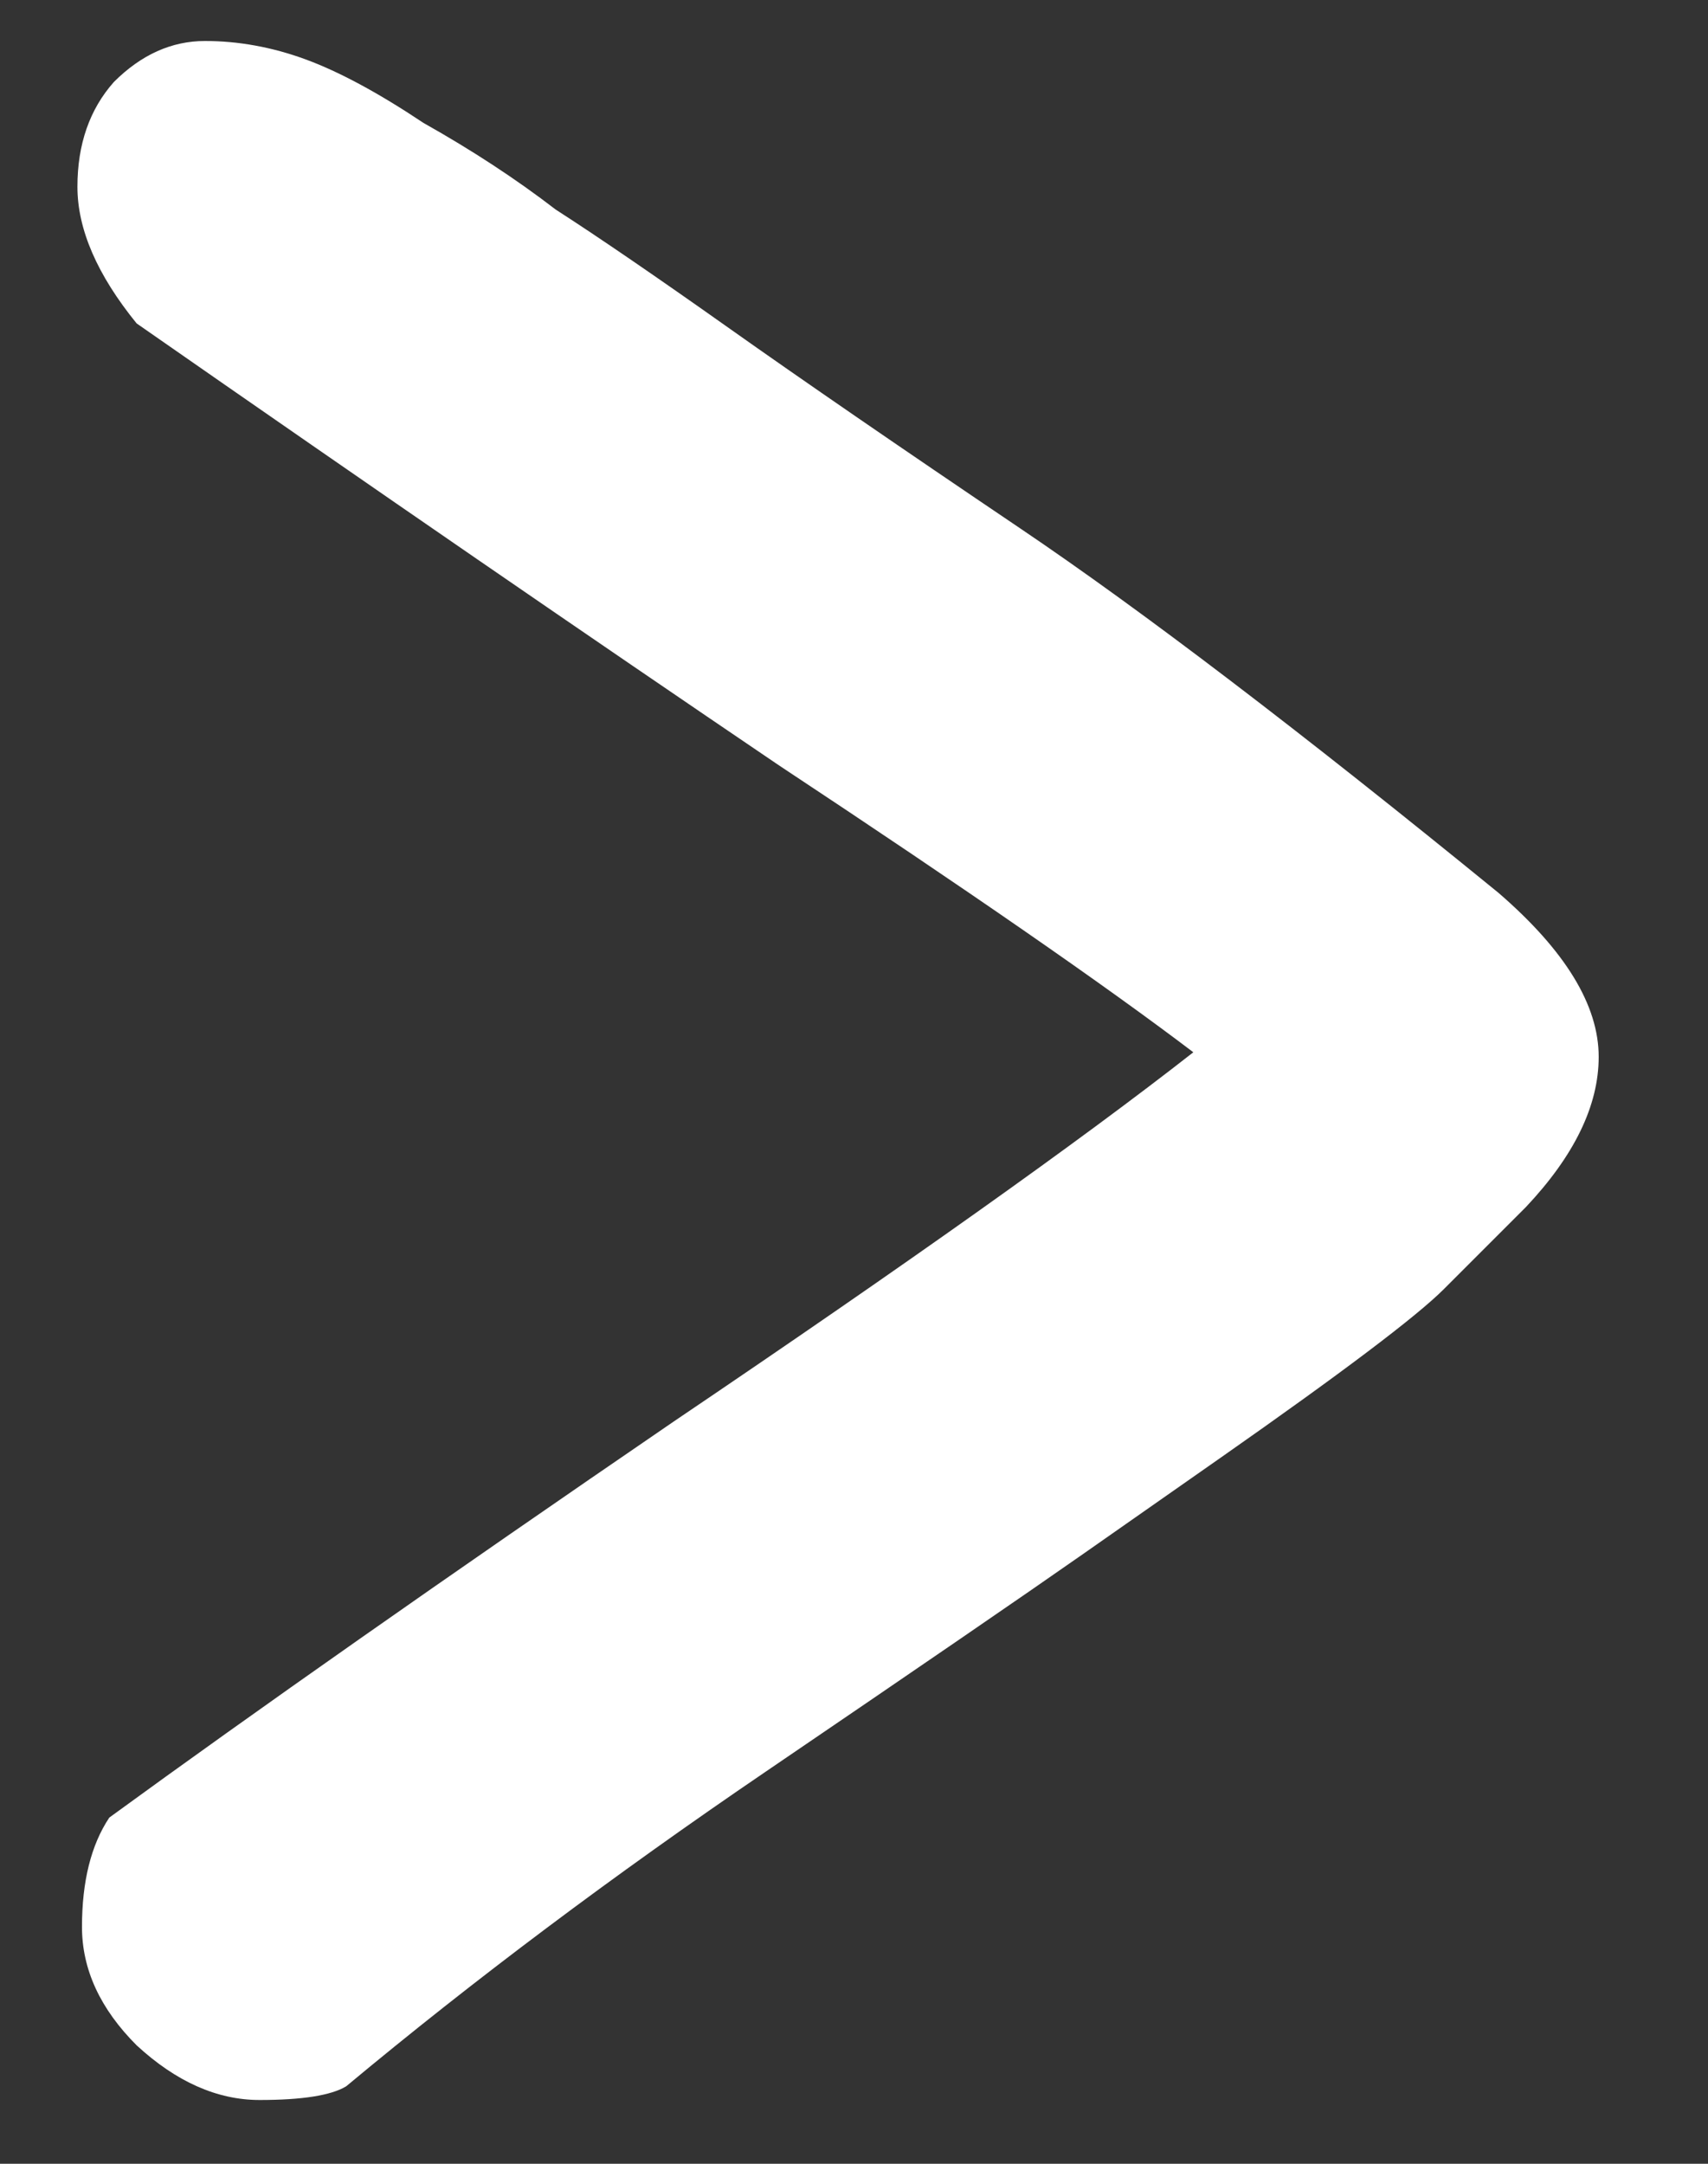 <svg width="15" height="19" viewBox="0 0 15 19" fill="none" xmlns="http://www.w3.org/2000/svg">
<rect x="0" y="0" width="15" height="19" fill="#333333" stroke="none"/>
<path d="M1.8 0.36C2.093 0.36 2.387 0.413 2.68 0.52C2.973 0.627 3.32 0.813 3.72 1.08C4.147 1.32 4.533 1.573 4.88 1.84C5.253 2.08 5.76 2.427 6.4 2.88C7.04 3.333 7.893 3.92 8.96 4.64C10.027 5.36 11.427 6.427 13.16 7.84C13.747 8.347 14.04 8.827 14.04 9.28C14.04 9.707 13.827 10.147 13.4 10.6C13.16 10.84 12.92 11.08 12.68 11.32C12.44 11.56 11.787 12.053 10.72 12.8L9.52 13.64C8.987 14.013 8.053 14.653 6.72 15.56C5.387 16.467 4.16 17.387 3.04 18.32C2.907 18.4 2.653 18.44 2.28 18.44C1.907 18.44 1.547 18.28 1.2 17.96C0.88 17.64 0.72 17.293 0.72 16.92C0.72 16.52 0.8 16.2 0.96 15.96C2.24 15.027 3.893 13.867 5.92 12.48C7.973 11.093 9.493 10.013 10.48 9.24C9.707 8.653 8.493 7.813 6.84 6.72C5.187 5.6 3.307 4.307 1.2 2.84C0.853 2.413 0.68 2.013 0.68 1.64C0.68 1.267 0.787 0.96 1 0.72C1.24 0.48 1.507 0.36 1.8 0.36Z" fill="white"/>
</svg>
